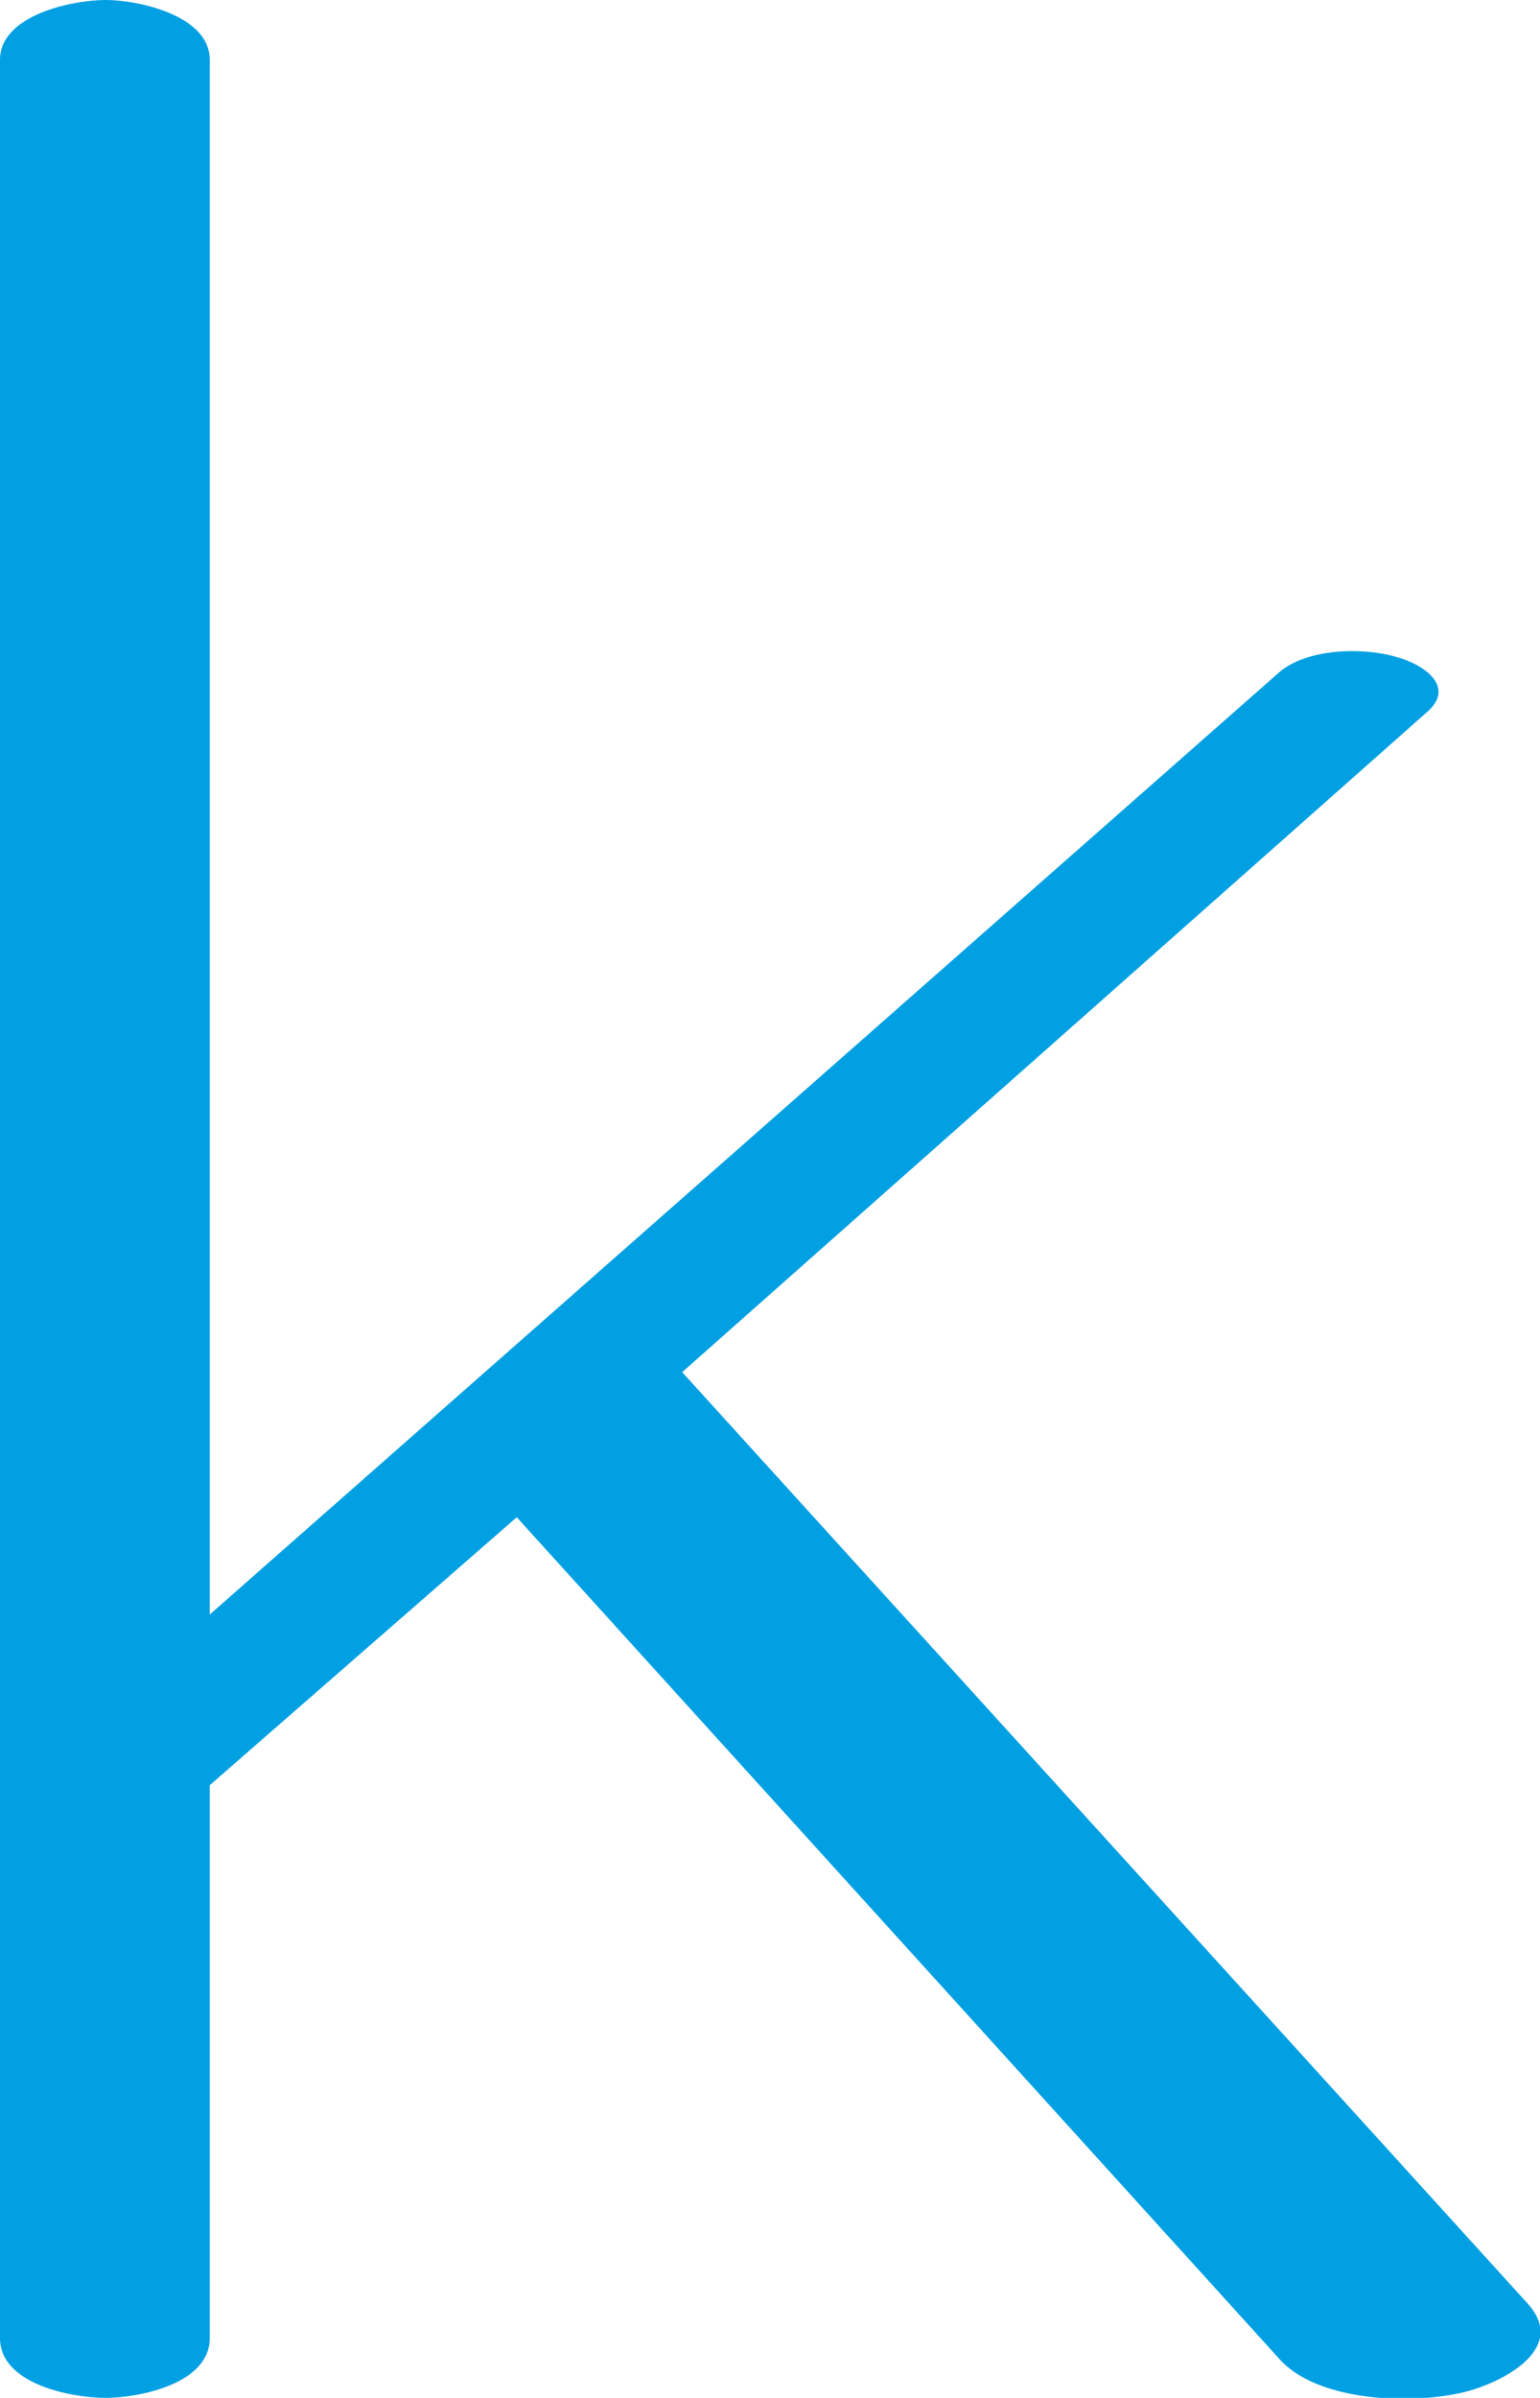 <?xml version="1.0" encoding="UTF-8"?>
<!DOCTYPE svg PUBLIC "-//W3C//DTD SVG 1.1//EN" "http://www.w3.org/Graphics/SVG/1.1/DTD/svg11.dtd">
<!-- Creator: CorelDRAW X8 -->
<svg xmlns="http://www.w3.org/2000/svg" xml:space="preserve" width="903px" height="1405px" version="1.1" style="shape-rendering:geometricPrecision; text-rendering:geometricPrecision; image-rendering:optimizeQuality; fill-rule:evenodd; clip-rule:evenodd"
viewBox="0 0 903 1405"
 xmlns:xlink="http://www.w3.org/1999/xlink">
 <defs>
  <style type="text/css">
   <![CDATA[
    .fil0 {fill:#00A0E3;fill-rule:nonzero}
   ]]>
  </style>
 </defs>
 <g id="Layer_x0020_1">
  <path class="fil0" d="M0 35l0 1335c0,27 42,35 62,35 19,0 61,-8 61,-35l0 -324 180 -157 447 493c22,25 76,27 107,20 22,-5 63,-25 39,-52l-496 -546 437 -387c17,-15 -3,-28 -18,-32 -20,-6 -53,-5 -69,9l-627 552 0 -911c0,-26 -42,-35 -61,-35 -20,0 -62,9 -62,35z"/>
 </g>
</svg>
